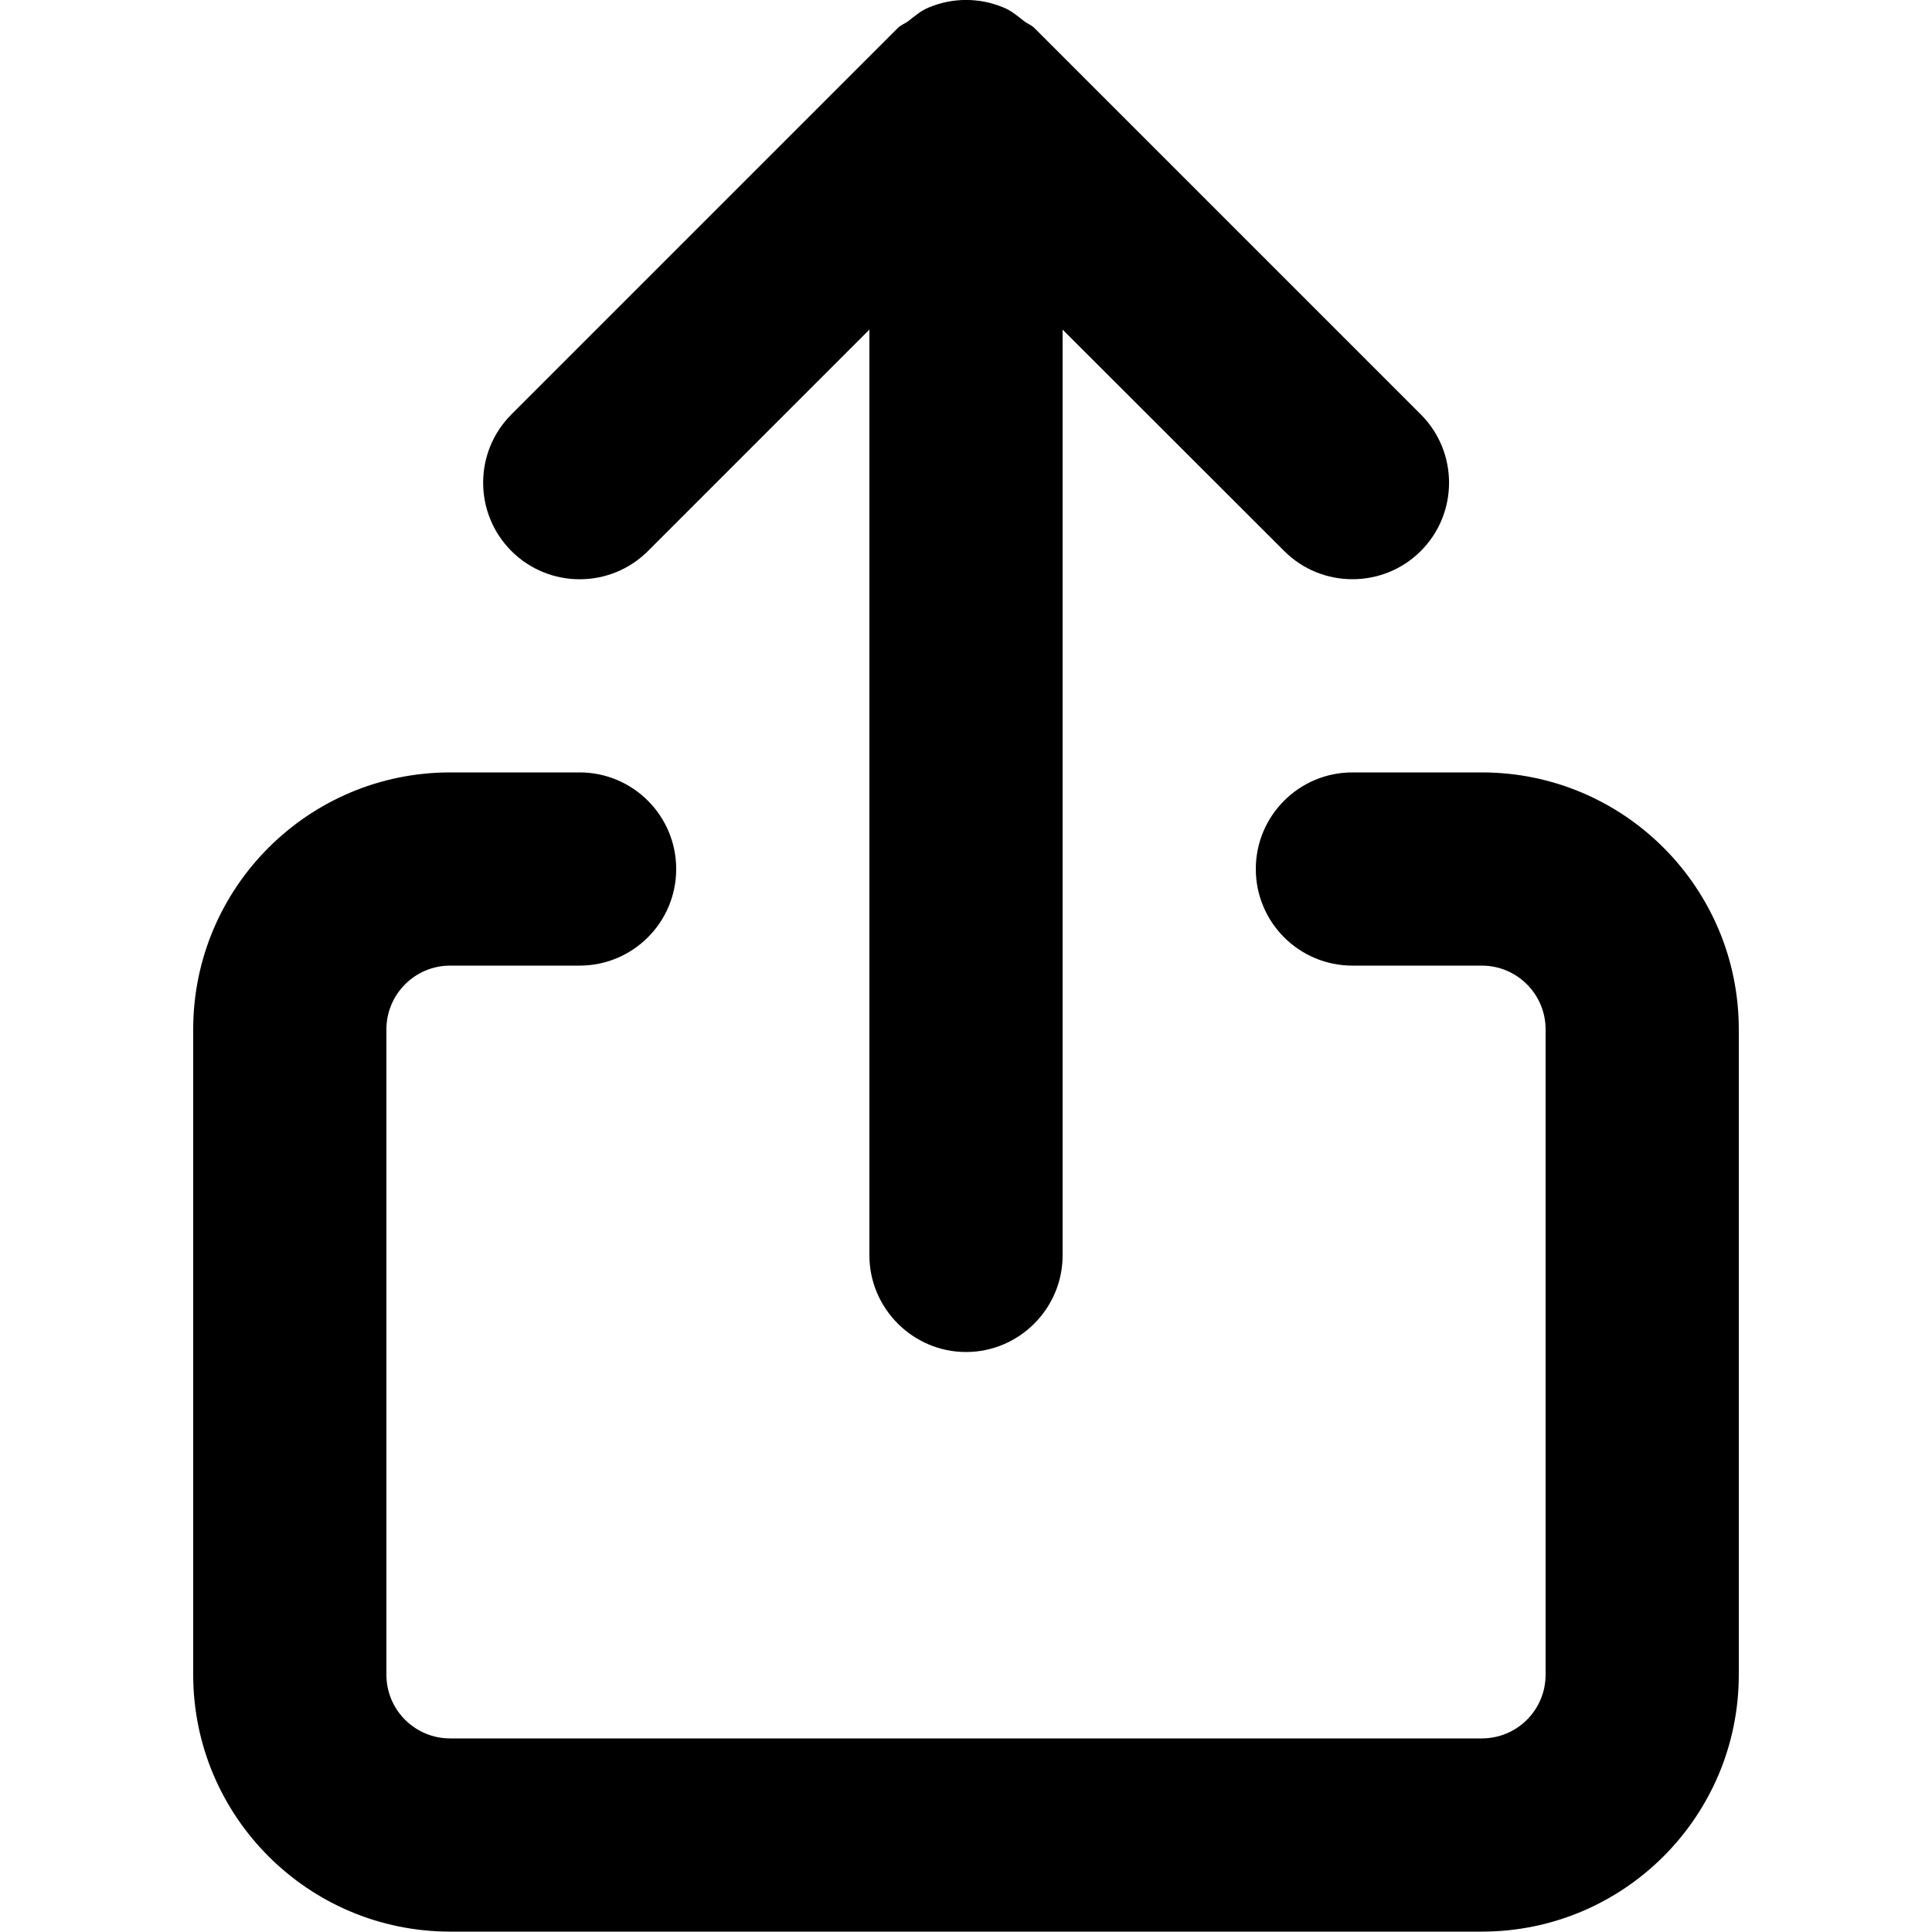 <svg width="10" height="10" viewBox="0 0 10 10" xmlns="http://www.w3.org/2000/svg"><title>common-actions/share-c-native-iph_10</title><path d="M4.5 1.706l-1.146 1.146c-.195.195-.512.195-.707 0-.195-.195-.195-.512 0-.707l2-2c.017-.017.038-.023.056-.037.034-.027.066-.054.106-.07.123-.051.26-.051.383 0 .041.016.074.044.108.071.018.014.038.02.054.036l2 2c.195.195.195.512 0 .707-.098.098-.226.146-.354.146-.127 0-.255-.048-.353-.146l-1.147-1.146 0 4.792c0 .275-.225.5-.5.5-.274 0-.5-.225-.5-.5l0-4.792zm2.5 2.292l.67 0c.735 0 1.33.596 1.33 1.33l0 3.34c0 .734-.595 1.33-1.33 1.33l-5.34 0c-.734 0-1.33-.596-1.33-1.33l0-3.34c0-.734.596-1.33 1.33-1.33l.67 0c.276 0 .5.224.5.5 0 .276-.224.5-.5.5l-.67 0c-.182 0-.33.148-.33.33l0 3.34c0 .183.148.33.33.33l5.34 0c.182 0 .33-.147.33-.33l0-3.34c0-.182-.148-.33-.33-.33l-.67 0c-.276 0-.5-.224-.5-.5 0-.276.224-.5.5-.5z" fill="#000" fill-rule="evenodd"/></svg>
